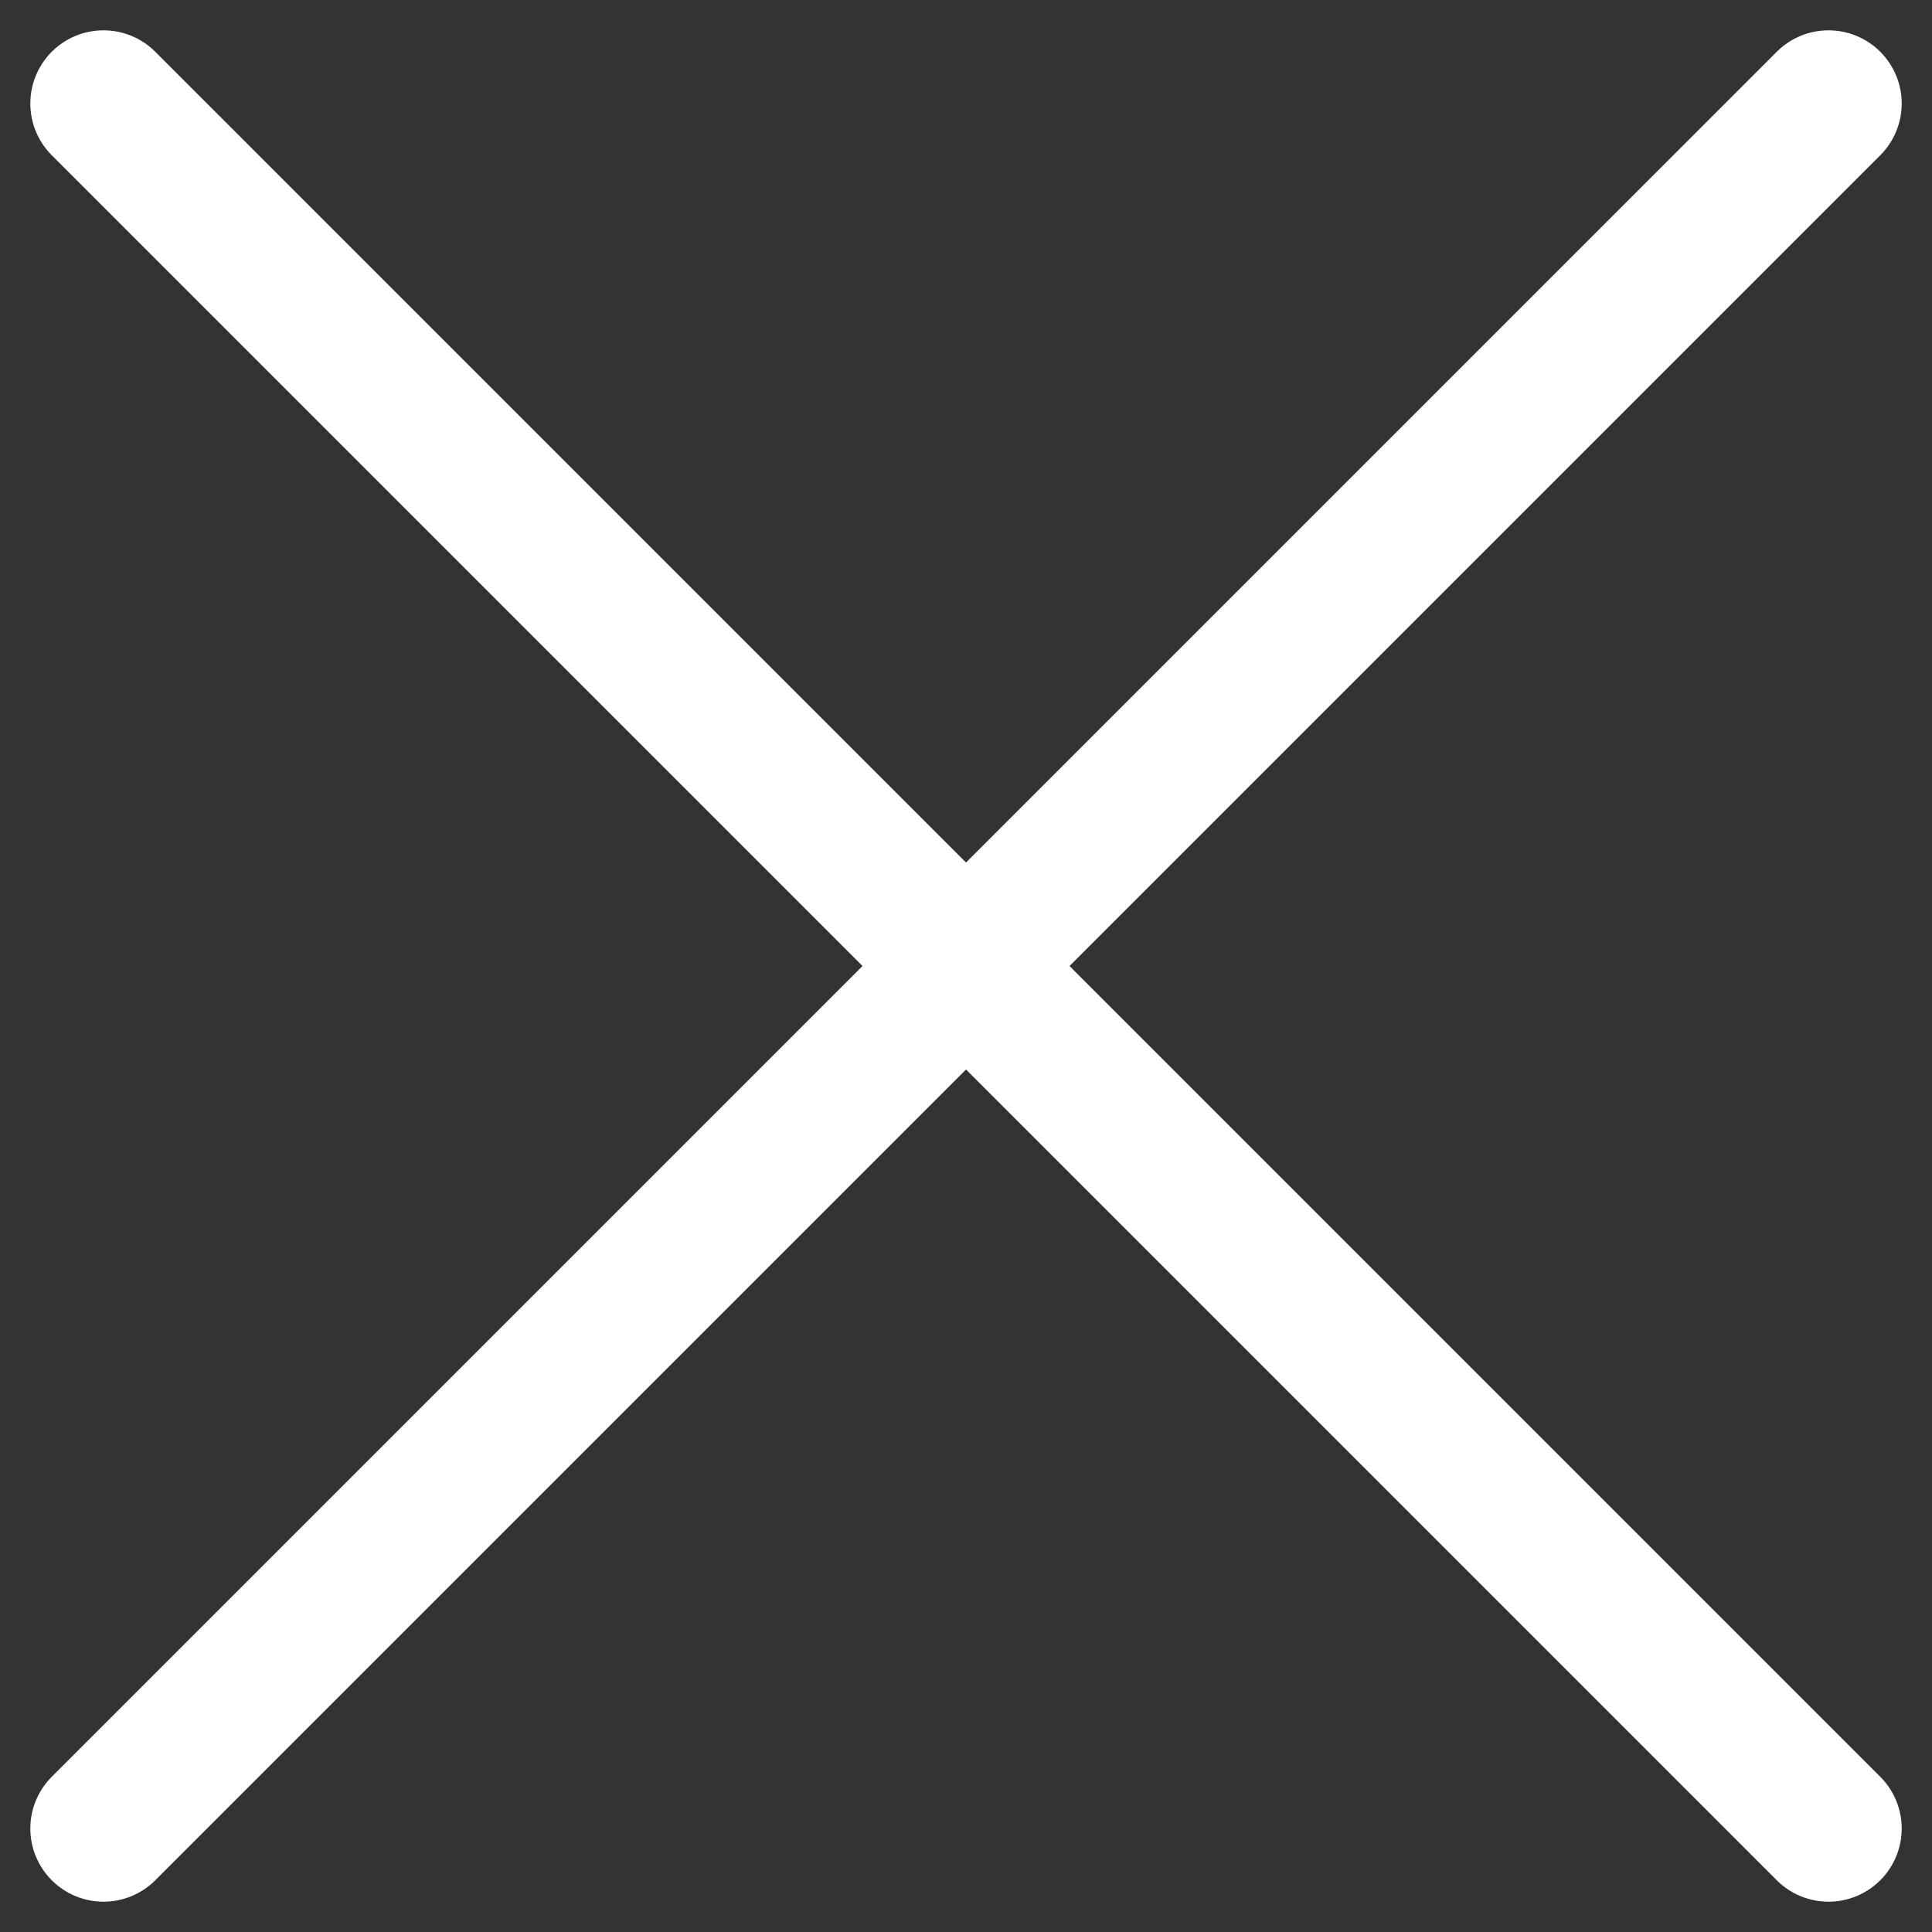 <svg xmlns="http://www.w3.org/2000/svg" width="39.598" height="39.598" viewBox="0 0 39.598 39.598">
  <rect x="0" y="0" width="39.598" height="39.598" fill="#333333" stroke="none"/>
  <g id="Group_19" data-name="Group 19" transform="translate(-918.885 -1256.175) rotate(45)">
    <line id="Line_1" data-name="Line 1" y2="50" transform="translate(1566 213.5)" fill="none" stroke="white" stroke-linecap="round" stroke-width="3"/>
    <line id="Line_2" data-name="Line 2" y1="50" transform="translate(1591 238.5) rotate(90)" fill="none" stroke="white" stroke-linecap="round" stroke-width="3"/>
  </g>
</svg>

